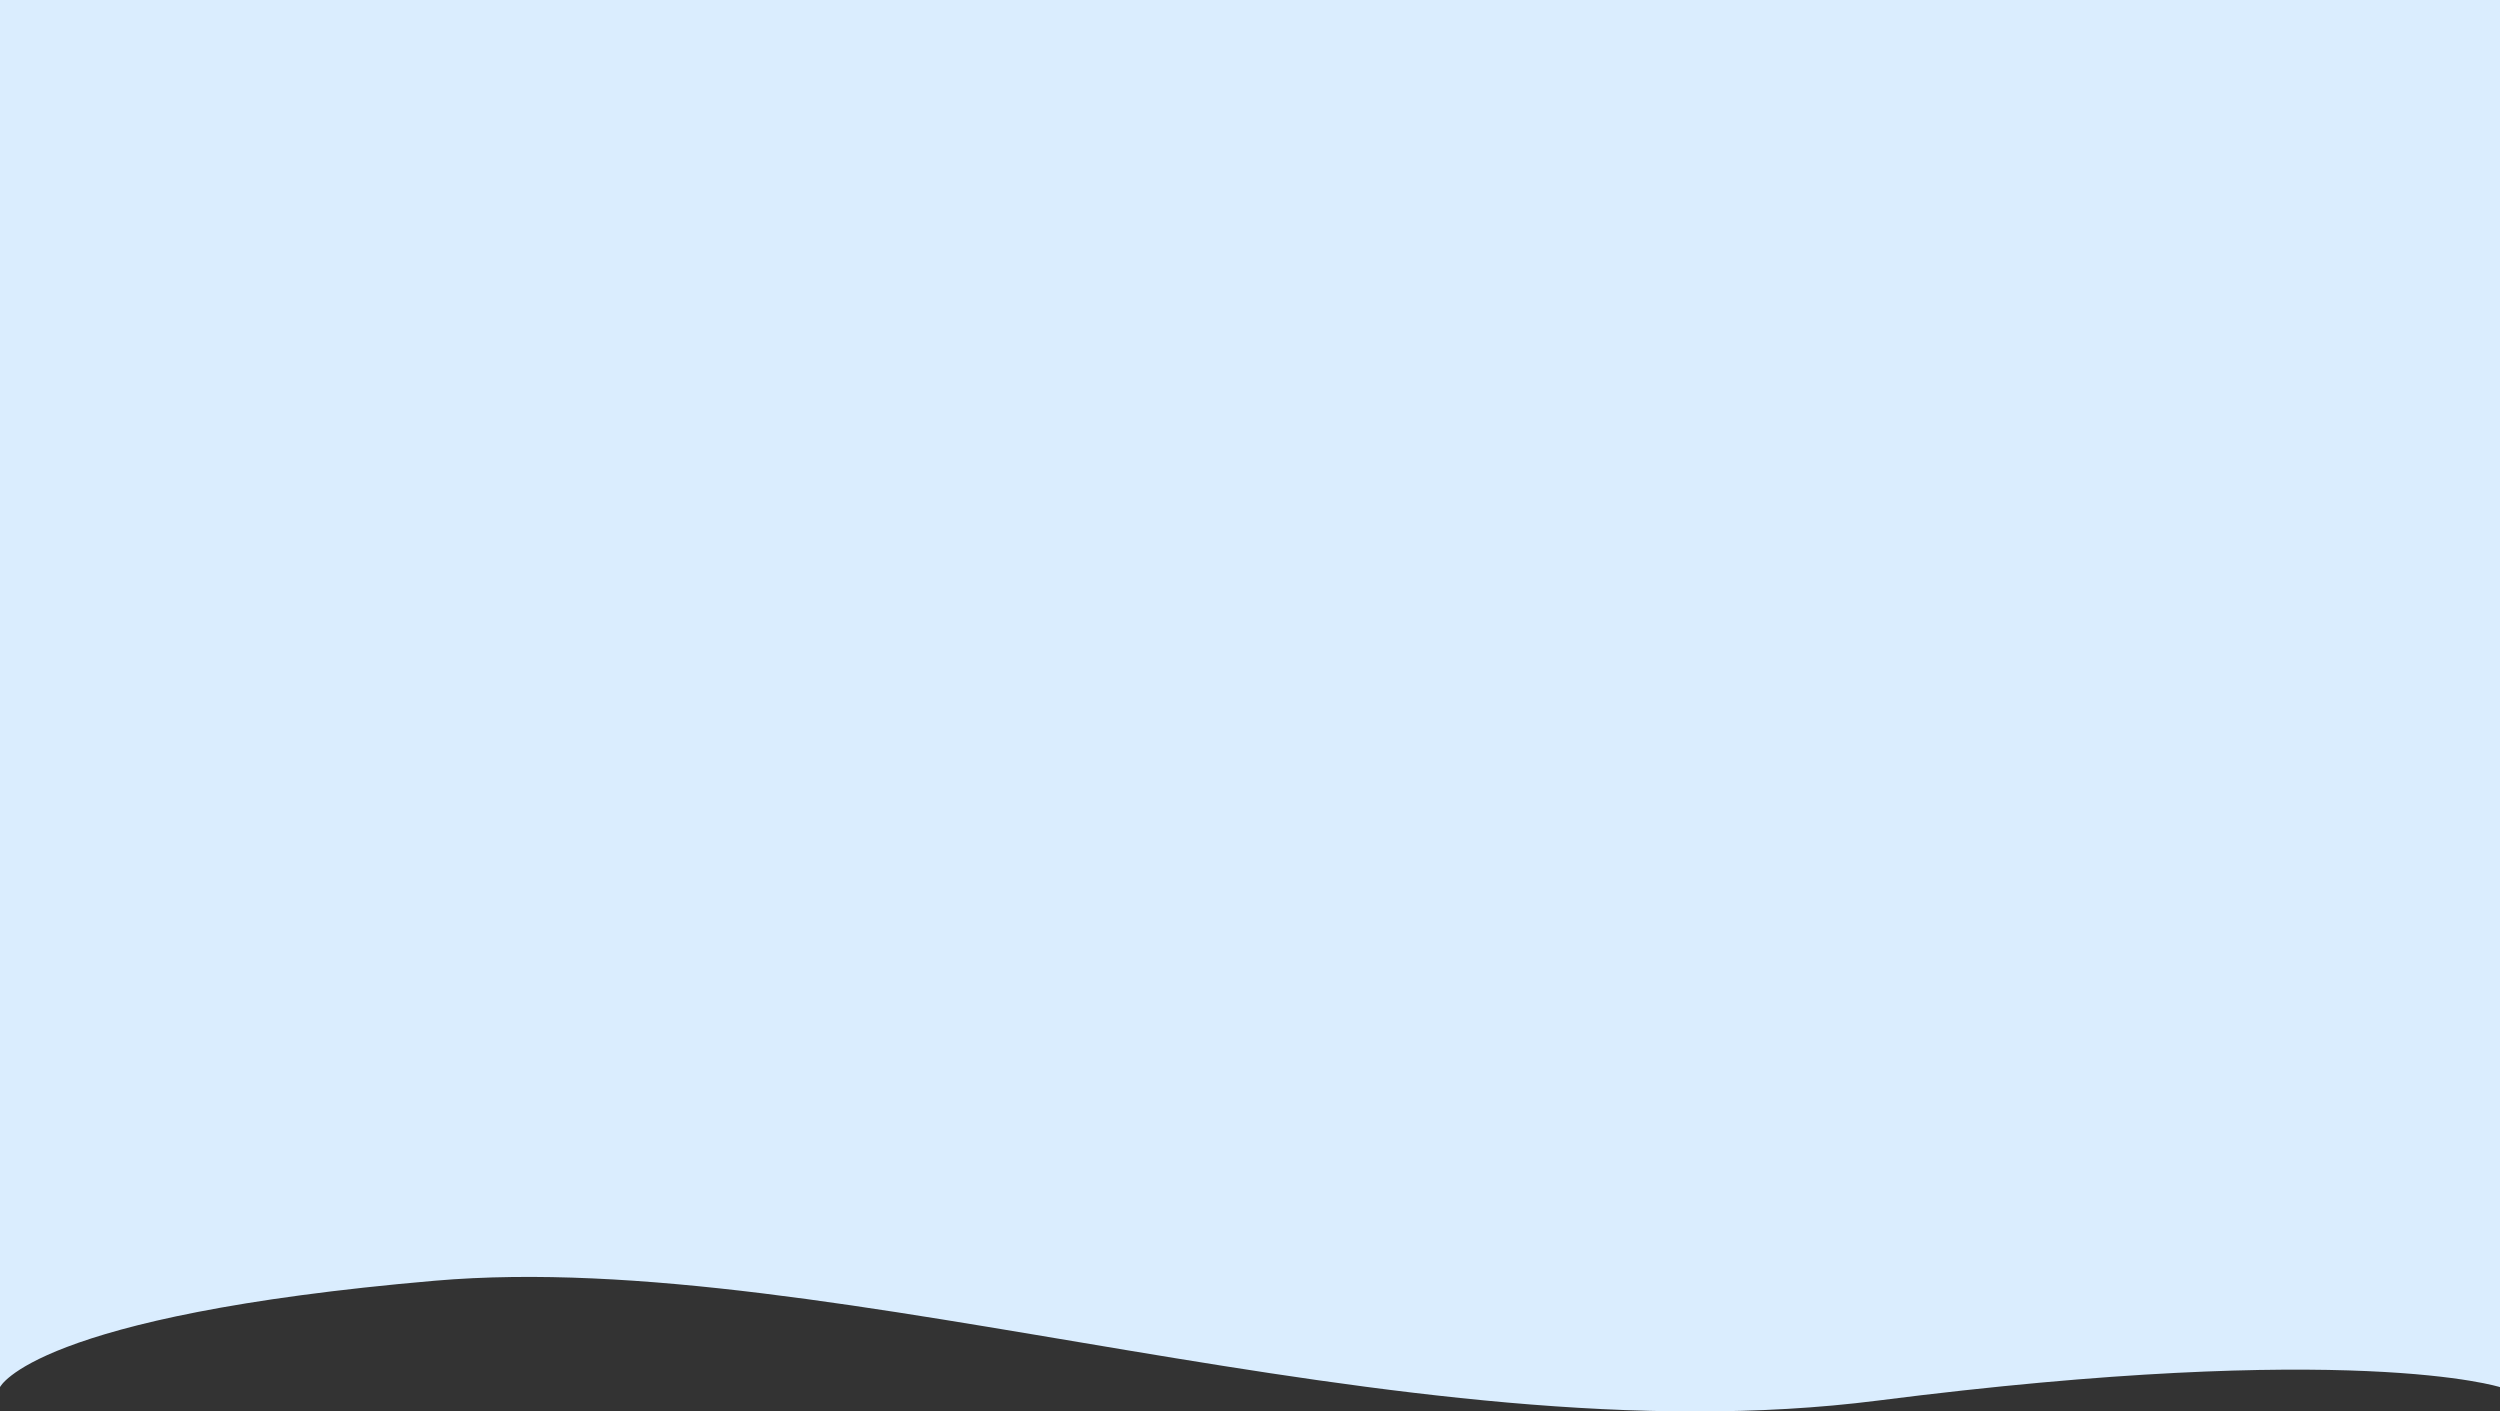 <svg width="1440" height="813" viewBox="0 0 1440 813" fill="none" xmlns="http://www.w3.org/2000/svg">
<rect x="0" y="0" width="1440" height="813" fill="#333333" stroke="none"/>
<path d="M0 -2H1440V798.984C1440 798.984 1355.5 771.799 1081.5 806.751C807.5 841.703 481.483 717.729 250.478 737.693C19.474 757.657 0 798.984 0 798.984V-2Z" fill="#DAEDFE"/>
</svg>
